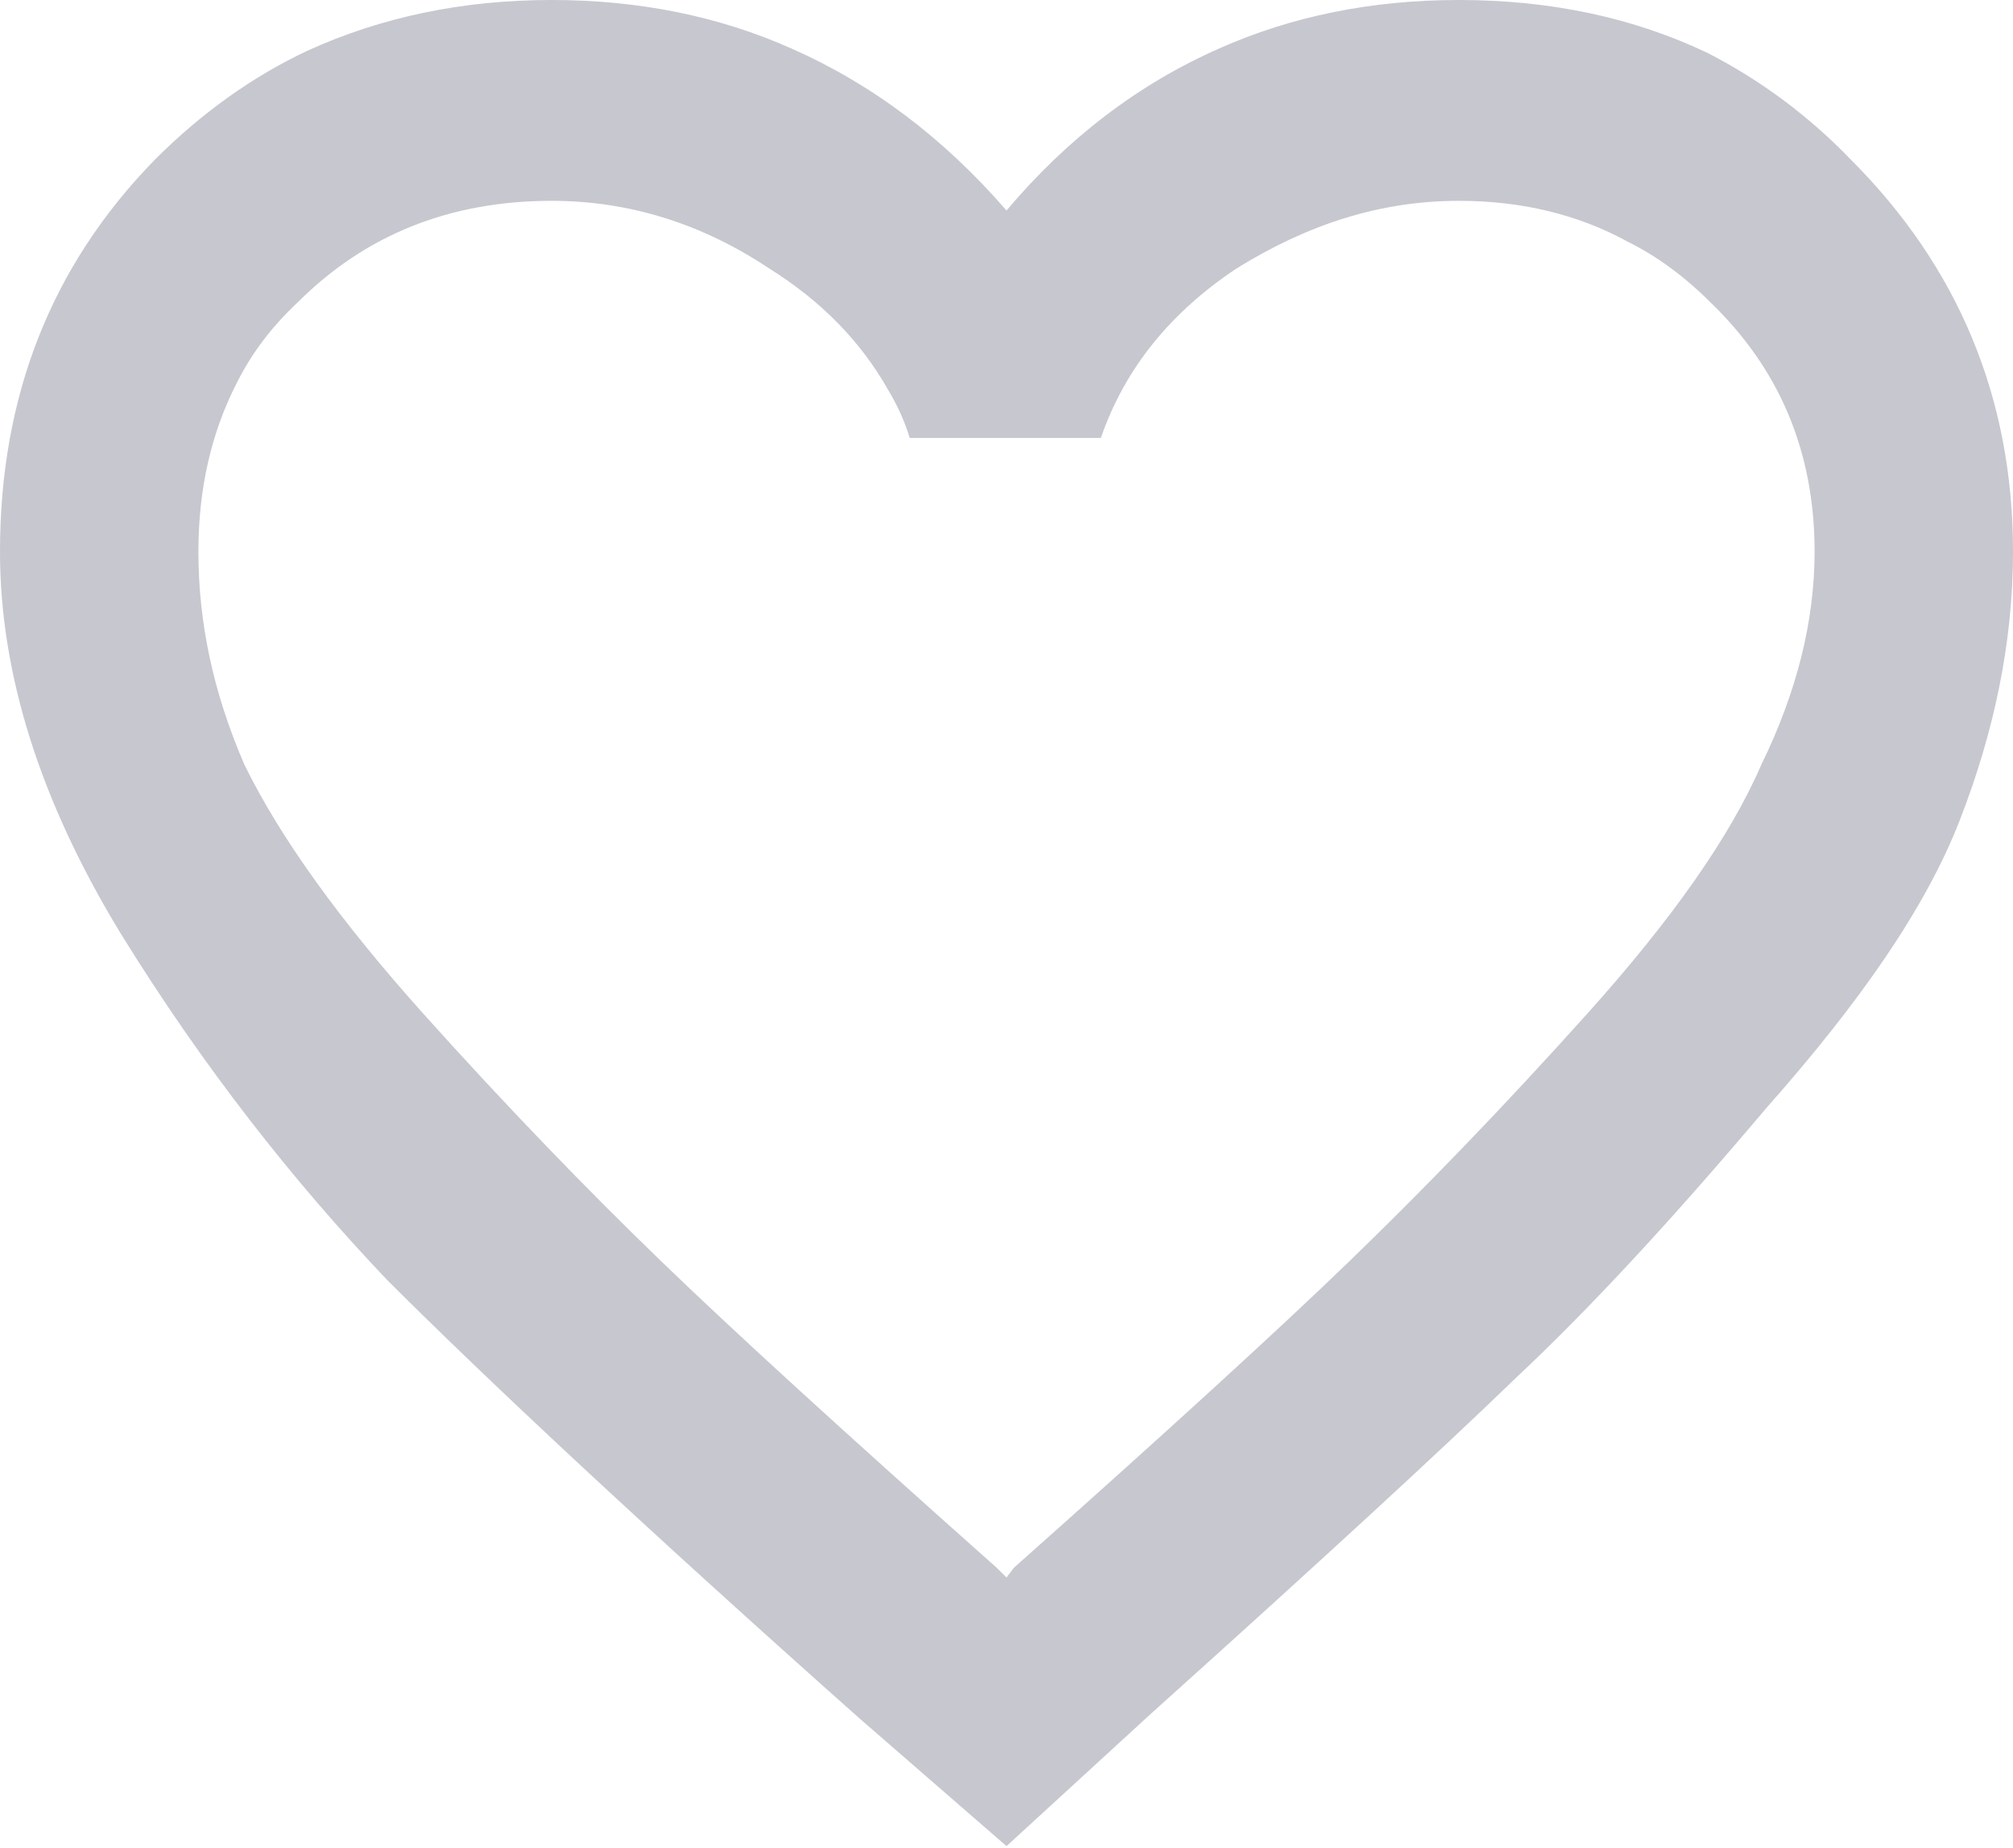 <svg width="8.32" height="7.637" viewBox="0 0 8.32 7.637" fill="none" xmlns="http://www.w3.org/2000/svg" xmlns:xlink="http://www.w3.org/1999/xlink">
	<desc>
			Created with Pixso.
	</desc>
	<defs/>
	<path id="favorite_border" d="M7.06 0.22Q6.6 0 6.03 0Q5.49 0 5.04 0.2Q4.54 0.42 4.16 0.87Q3.77 0.42 3.27 0.2Q2.82 0 2.28 0Q1.73 4.76e-7 1.27 0.21Q0.93 0.37 0.64 0.66C0.21 1.1 0 1.64 0 2.28Q-4.77e-7 3.04 0.5 3.86C0.84 4.41 1.21 4.88 1.6 5.29C2 5.69 2.65 6.3 3.55 7.1L4.16 7.63L4.76 7.08C5.45 6.46 5.95 6 6.26 5.7C6.58 5.4 6.92 5.03 7.3 4.58C7.69 4.14 7.96 3.75 8.1 3.39C8.24 3.03 8.32 2.66 8.32 2.28C8.32 1.64 8.09 1.1 7.65 0.66Q7.39 0.39 7.06 0.22ZM5.58 5.21C5.28 5.5 4.82 5.92 4.19 6.48L4.16 6.52L4.12 6.48C3.49 5.92 3.03 5.5 2.73 5.21C2.43 4.92 2.1 4.58 1.75 4.19Q1.23 3.61 1.01 3.16C0.88 2.86 0.82 2.57 0.82 2.28Q0.82 1.89 0.98 1.58Q1.07 1.4 1.23 1.25C1.51 0.97 1.86 0.83 2.28 0.83C2.61 0.83 2.91 0.93 3.18 1.11Q3.5 1.31 3.67 1.61Q3.73 1.71 3.76 1.81L4.55 1.81C4.65 1.52 4.84 1.29 5.11 1.11C5.4 0.93 5.7 0.83 6.03 0.83Q6.42 0.83 6.73 1Q6.91 1.09 7.07 1.25C7.35 1.52 7.5 1.86 7.5 2.28Q7.5 2.71 7.28 3.16C7.15 3.46 6.91 3.8 6.56 4.19C6.21 4.58 5.88 4.92 5.58 5.21Z" fill="#1F2041" fill-opacity="0.25" fill-rule="evenodd"/>
</svg>
